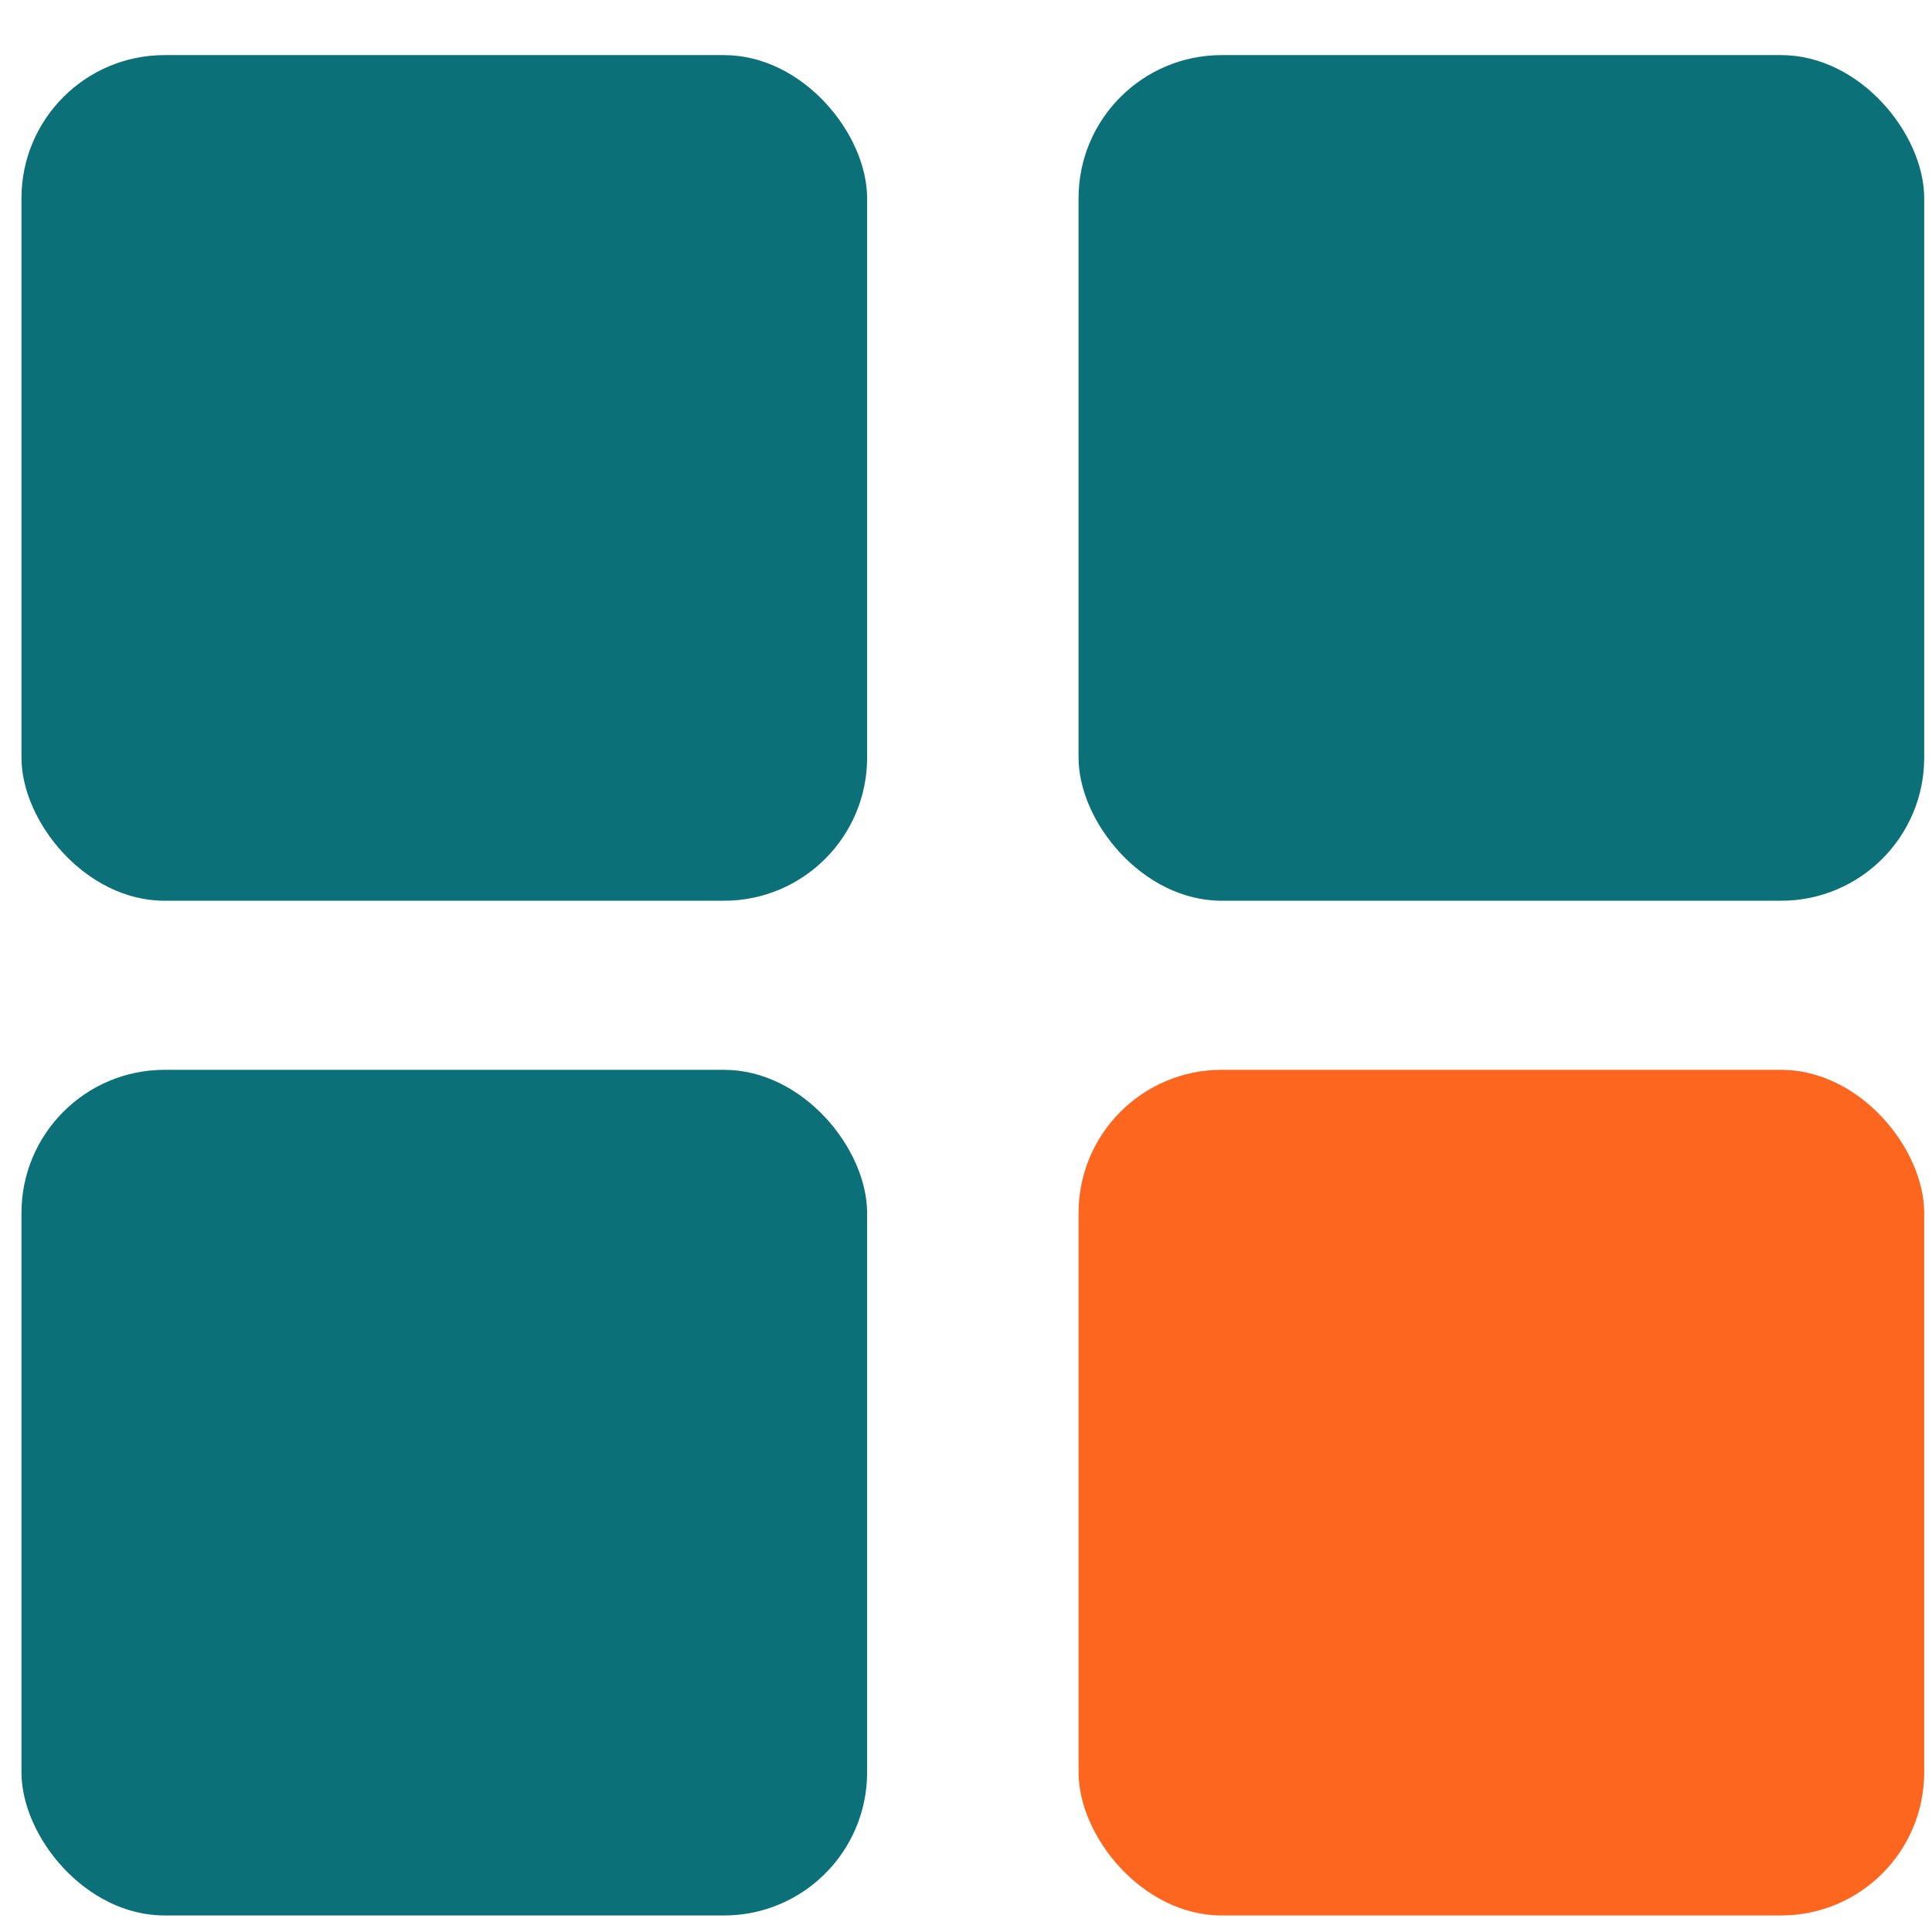 <svg width="27" height="27" viewBox="0 0 27 27" fill="none" xmlns="http://www.w3.org/2000/svg">
<rect x="0.3" y="0.77" width="11.818" height="11.818" rx="2" fill="#0B7077"/>
<rect x="0.3" y="14.951" width="11.818" height="11.818" rx="2" fill="#0B7077"/>
<rect x="15.073" y="0.77" width="11.818" height="11.818" rx="2" fill="#0B7077"/>
<rect x="15.073" y="14.951" width="11.818" height="11.818" rx="2" fill="#FD661F"/>
</svg>
